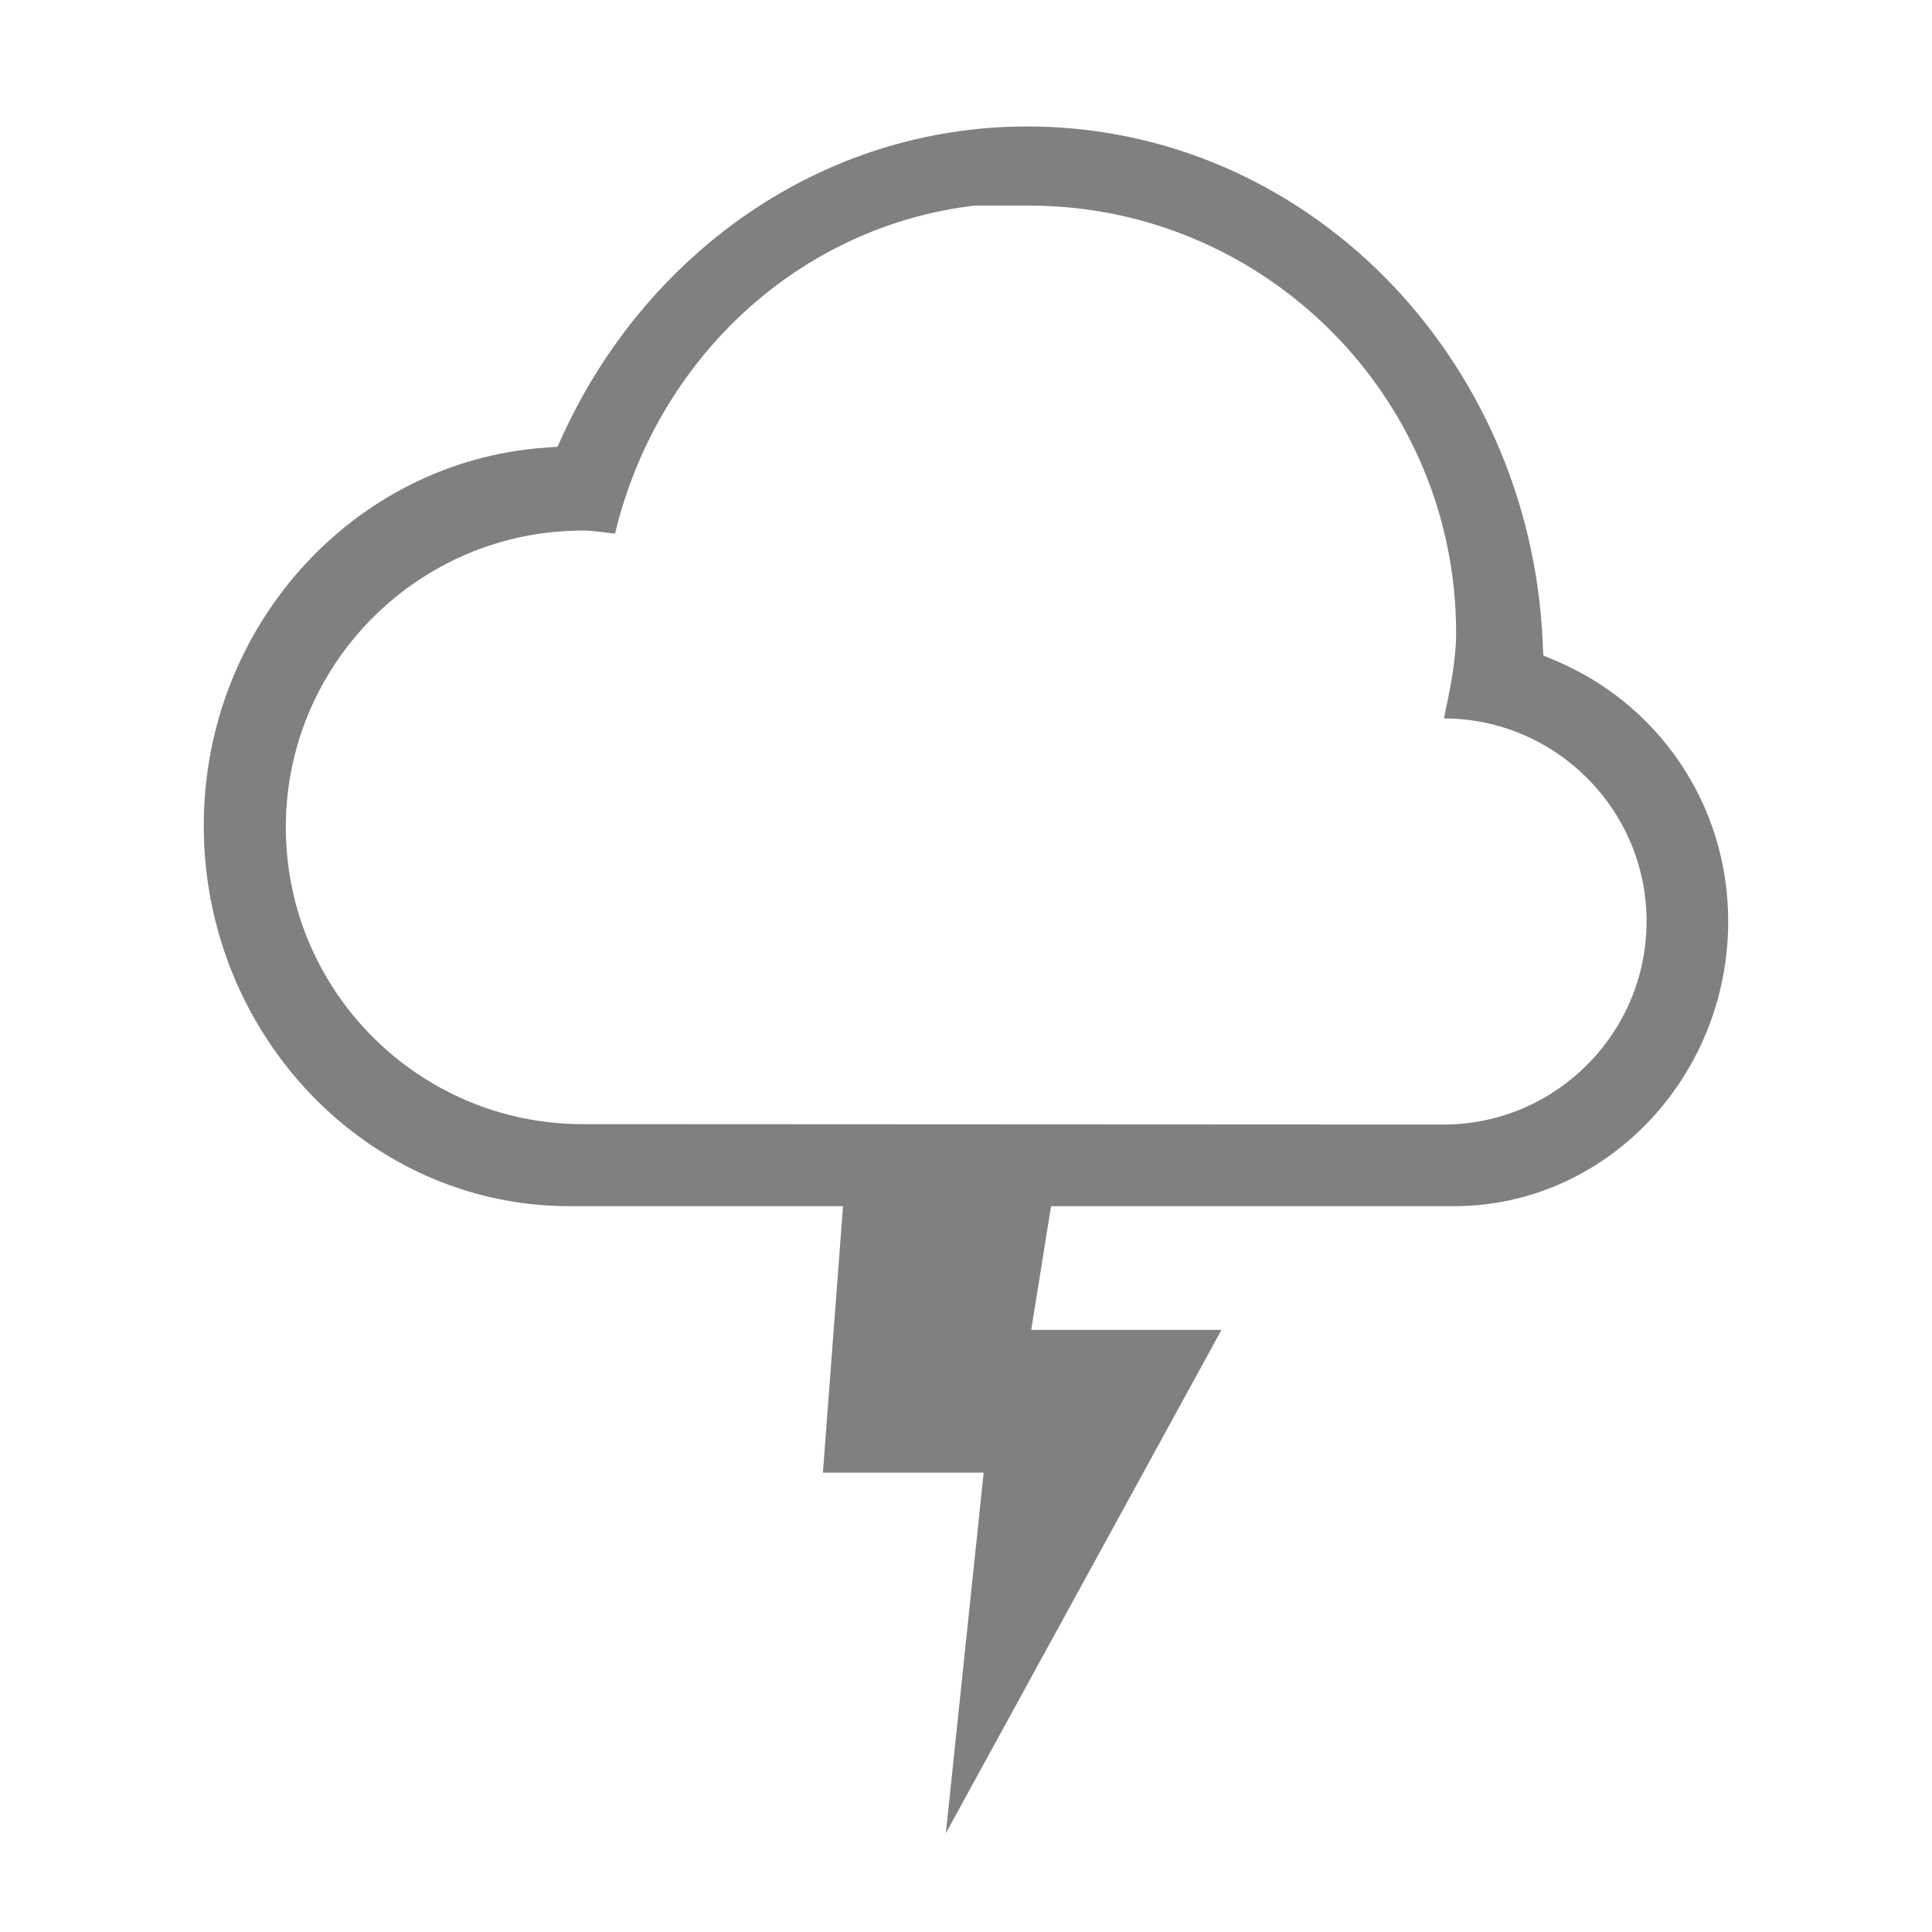<?xml version="1.0" encoding="UTF-8" standalone="no"?>
<!-- Created with Inkscape (http://www.inkscape.org/) -->

<svg
   xmlns:dc="http://purl.org/dc/elements/1.1/"
   xmlns:cc="http://creativecommons.org/ns#"
   xmlns:rdf="http://www.w3.org/1999/02/22-rdf-syntax-ns#"
   xmlns:svg="http://www.w3.org/2000/svg"
   xmlns="http://www.w3.org/2000/svg"
   xmlns:sodipodi="http://sodipodi.sourceforge.net/DTD/sodipodi-0.dtd"
   xmlns:inkscape="http://www.inkscape.org/namespaces/inkscape"
   width="96"
   height="96"
   id="svg4874"
   version="1.1"
   inkscape:version="0.91+devel r"
   viewBox="0 0 96 96"
   sodipodi:docname="weather-storm-symbolic.svg">
  <defs
     id="defs4876" />
  <sodipodi:namedview
     id="base"
     pagecolor="#ffffff"
     bordercolor="#666666"
     borderopacity="1.0"
     inkscape:pageopacity="0.0"
     inkscape:pageshadow="2"
     inkscape:zoom="4.4959994"
     inkscape:cx="-13.056059"
     inkscape:cy="26.95727"
     inkscape:document-units="px"
     inkscape:current-layer="g4780"
     showgrid="false"
     showborder="true"
     fit-margin-top="0"
     fit-margin-left="0"
     fit-margin-right="0"
     fit-margin-bottom="0"
     inkscape:snap-bbox="true"
     inkscape:bbox-paths="true"
     inkscape:bbox-nodes="true"
     inkscape:snap-bbox-edge-midpoints="true"
     inkscape:snap-bbox-midpoints="true"
     inkscape:object-paths="true"
     inkscape:snap-intersection-paths="true"
     inkscape:object-nodes="true"
     inkscape:snap-smooth-nodes="true"
     inkscape:snap-midpoints="true"
     inkscape:snap-object-midpoints="true"
     inkscape:snap-center="true"
     showguides="true"
     inkscape:guide-bbox="true"
     inkscape:snap-global="true">
    <inkscape:grid
       type="xygrid"
       id="grid5451"
       empspacing="8" />
    <sodipodi:guide
       orientation="1,0"
       position="8,-8"
       id="guide4063" />
    <sodipodi:guide
       orientation="1,0"
       position="4,-8"
       id="guide4065" />
    <sodipodi:guide
       orientation="0,1"
       position="-8,88"
       id="guide4067" />
    <sodipodi:guide
       orientation="0,1"
       position="-8,92"
       id="guide4069" />
    <sodipodi:guide
       orientation="0,1"
       position="104,4"
       id="guide4071" />
    <sodipodi:guide
       orientation="0,1"
       position="-5,8"
       id="guide4073" />
    <sodipodi:guide
       orientation="1,0"
       position="88,-8"
       id="guide4077" />
    <sodipodi:guide
       orientation="0,1"
       position="-8,84"
       id="guide4074" />
    <sodipodi:guide
       orientation="1,0"
       position="12,-8"
       id="guide4076" />
    <sodipodi:guide
       orientation="1,0"
       position="84,-8"
       id="guide4080" />
    <sodipodi:guide
       position="48,-8"
       orientation="1,0"
       id="guide4170" />
    <sodipodi:guide
       position="-8,48"
       orientation="0,1"
       id="guide4172" />
    <sodipodi:guide
       position="92,-8"
       orientation="1,0"
       id="guide4760" />
  </sodipodi:namedview>
  <g
     inkscape:label="Layer 1"
     inkscape:groupmode="layer"
     id="layer1"
     transform="translate(67.857,-78.505)">
    <g
       transform="matrix(0,-1,-1,0,373.505,516.505)"
       id="g4845"
       style="display:inline">
      <g
         inkscape:export-ydpi="90"
         inkscape:export-xdpi="90"
         inkscape:export-filename="next01.png"
         transform="matrix(-1,0,0,1,575.943,-611)"
         id="g4778"
         inkscape:label="Layer 1">
        <g
           transform="matrix(-1,0,0,1,576,611)"
           id="g4780"
           style="display:inline">
          <rect
             style="color:#000000;display:inline;overflow:visible;visibility:visible;fill:none;stroke:none;stroke-width:4;marker:none;enable-background:accumulate"
             id="rect4782"
             width="96.038"
             height="96"
             x="-438.002"
             y="345.362"
             transform="scale(-1,1)" />
          <path
             style="color:#000000;font-style:normal;font-variant:normal;font-weight:normal;font-stretch:normal;line-height:normal;font-family:sans-serif;-inkscape-font-specification:sans-serif;text-indent:0;text-align:start;text-decoration:none;text-decoration-line:none;letter-spacing:normal;word-spacing:normal;text-transform:none;direction:ltr;block-progression:tb;writing-mode:lr-tb;baseline-shift:baseline;text-anchor:start;clip-rule:nonzero;display:inline;overflow:visible;visibility:visible;color-interpolation:sRGB;color-interpolation-filters:linearRGB;fill:#808080;fill-opacity:1;stroke:none;stroke-width:4;marker:none;color-rendering:auto;image-rendering:auto;shape-rendering:auto;text-rendering:auto;enable-background:accumulate"
             d="m 51.047,6.229 c -10.229,0 -18.92,6.305 -23.07,15.311 l -0.277,0.604 -0.662,0.049 C 17.597,22.879 10.125,31.04 10.125,40.975 c 0,10.381 8.127,18.904 18.172,18.904 l 22.75,0 21.205,0 c 7.532,0 13.621,-6.396 13.621,-14.15 0,-5.88 -3.53,-10.812 -8.537,-12.939 l -0.652,-0.277 -0.031,-0.707 C 76.01,17.629 64.867,6.229 51.047,6.229 Z m -2.637,3.932 2.715,0 0.002,0 c 11.711,4e-5 21.228,9.518 21.227,21.229 l 0,0.002 0,0.002 c -0.005,1.438 -0.311,2.844 -0.605,4.248 5.55,0.014 10.07,4.535 10.07,10.088 l -0.002,0 c -4e-5,5.561 -4.532,10.094 -10.094,10.094 l -42.773,-0.021 c -8.132,2.8e-4 -14.748,-6.617 -14.748,-14.748 -2.7e-4,-8.131 6.616,-14.746 14.748,-14.746 l 0.002,0 0.006,0 c 0.538,0.003 1.068,0.091 1.602,0.152 2.078,-8.669 9.098,-15.255 17.852,-16.299 z"
             id="path4233"
             transform="matrix(0,-1,-1,0,438.002,441.362)"
             inkscape:connector-curvature="0"
             sodipodi:nodetypes="scccsscsscccsccsccccccccccccccc" />
          <path
             inkscape:connector-curvature="0"
             style="display:inline;fill:#808080;fill-opacity:1;stroke:none;stroke-width:1;enable-background:new"
             d="m 381.98,399.181 -17.099,1.291 0,-7.988 -17.915,1.879 25.01,-13.697 0,9.455 10.004,-1.605 0,10.666 z"
             id="path3847" />
        </g>
      </g>
    </g>
  </g>
</svg>
